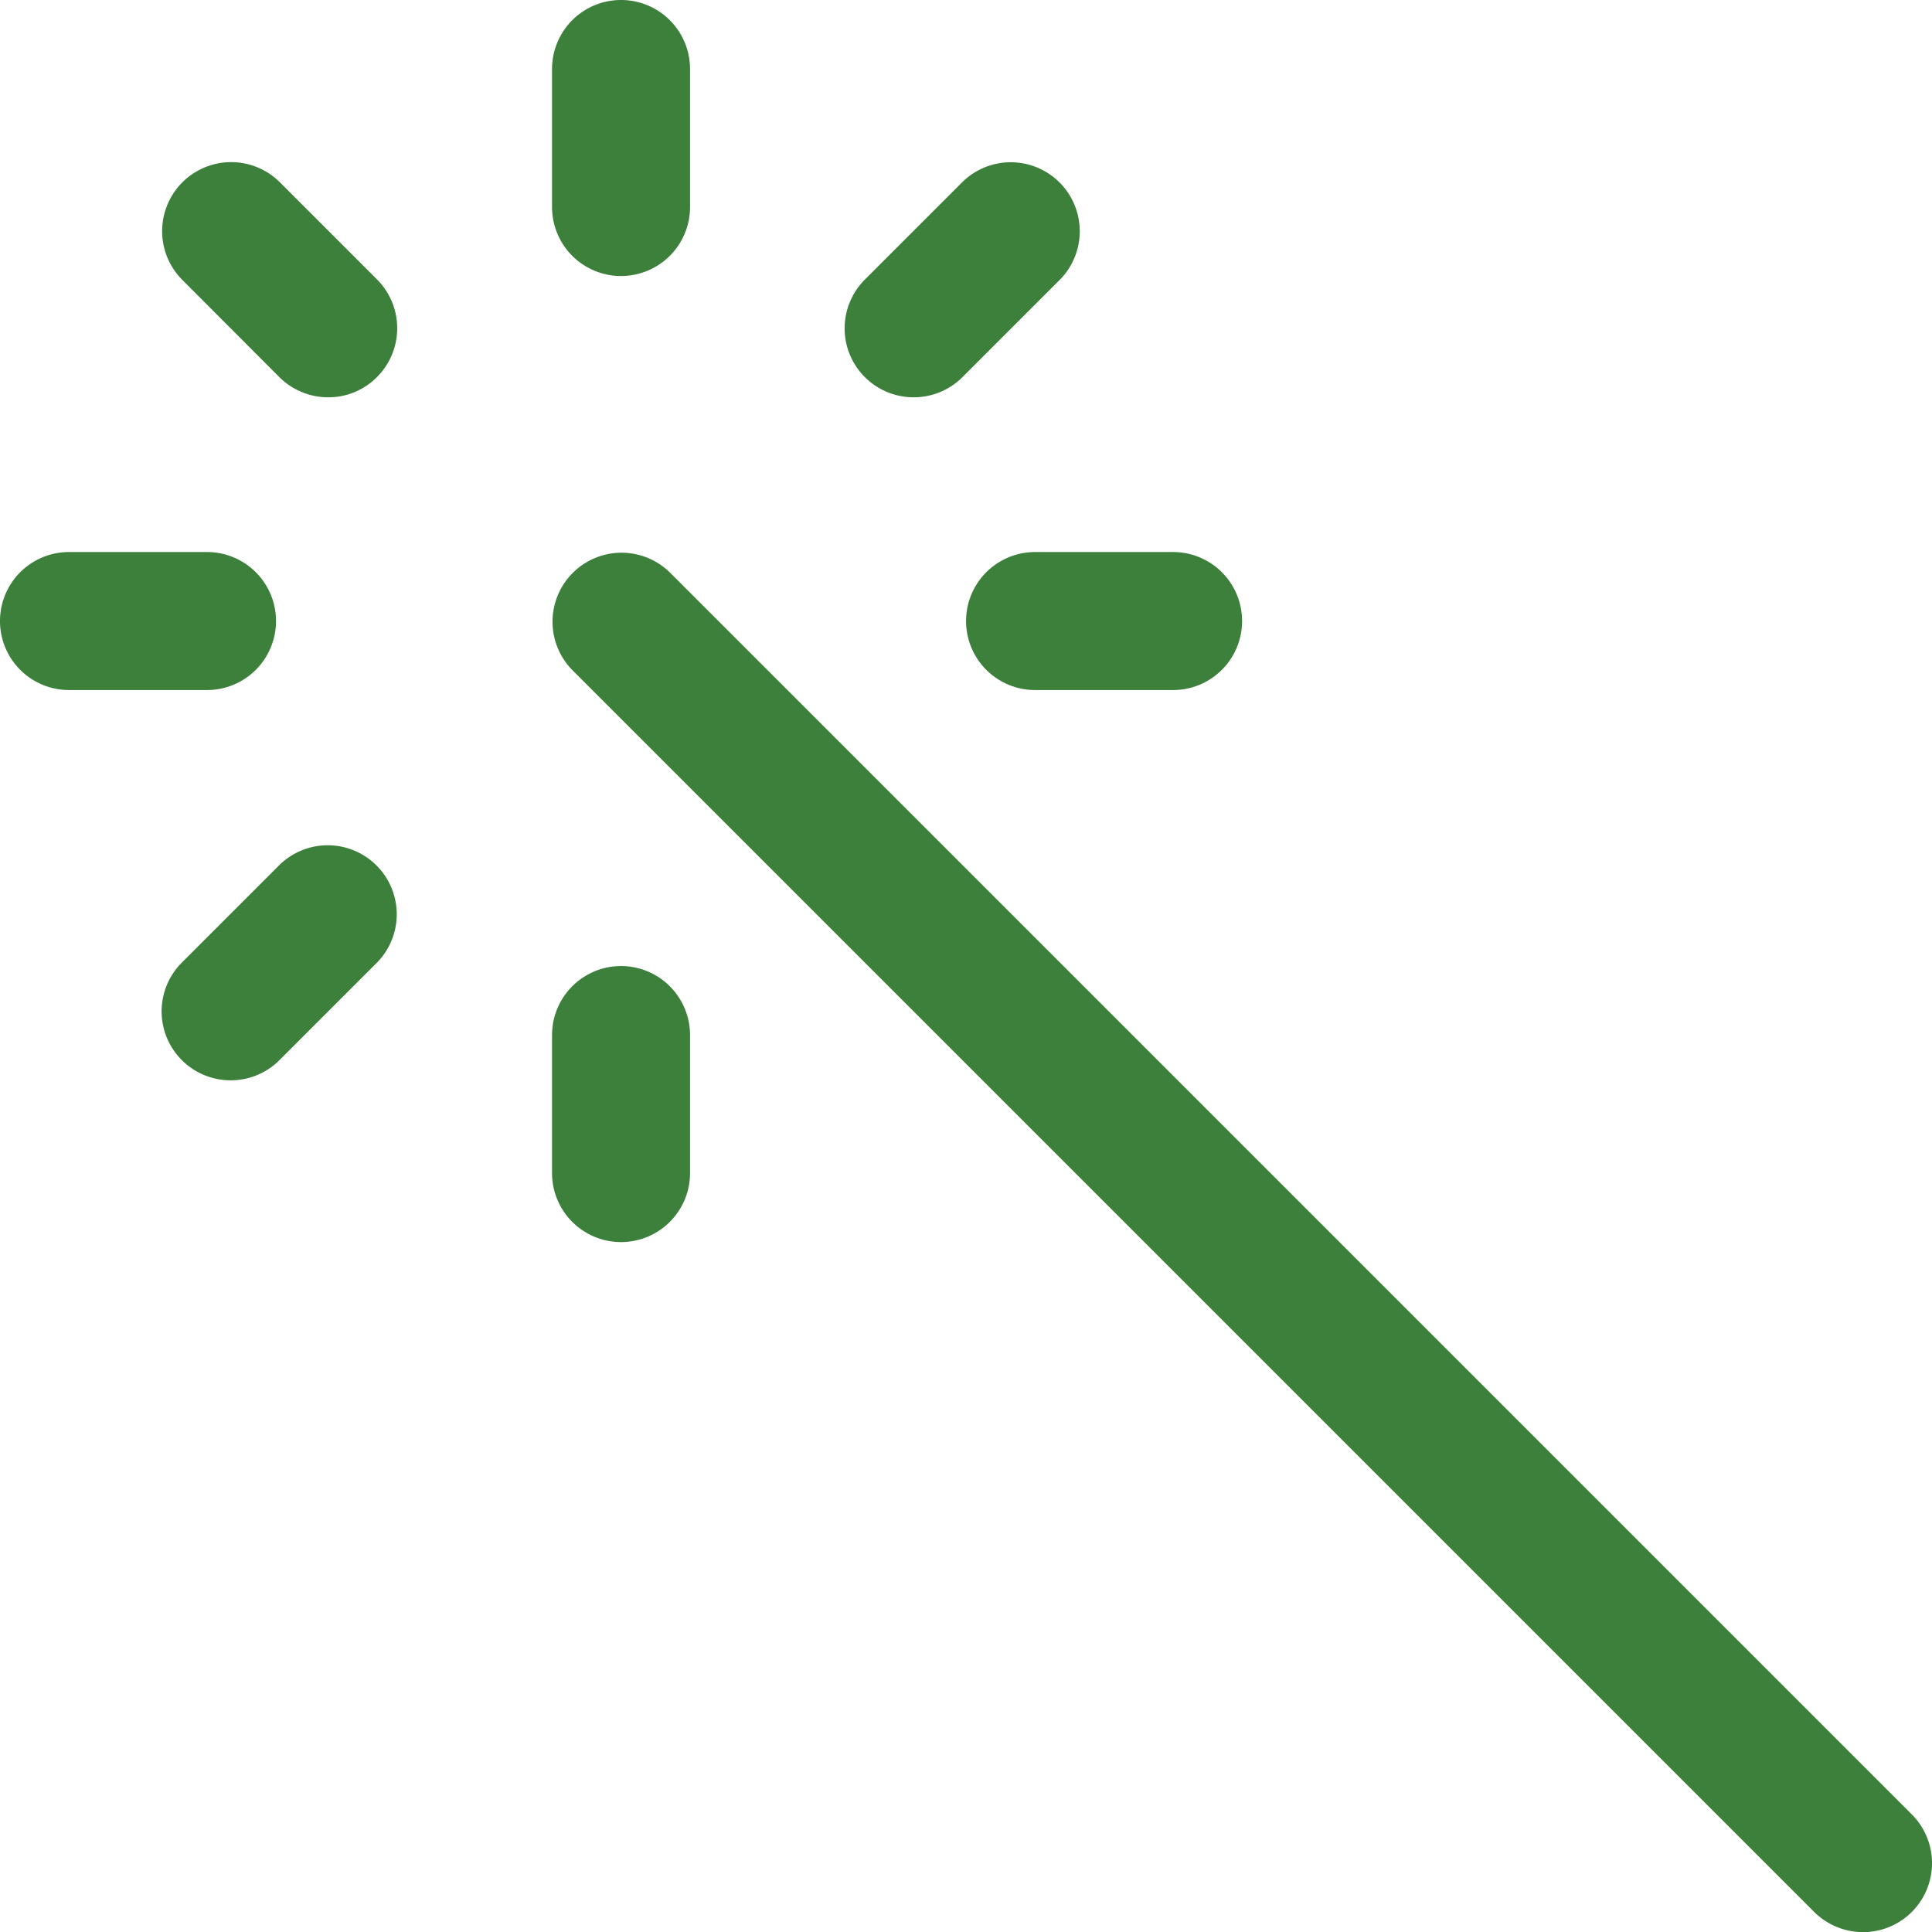 <svg xmlns="http://www.w3.org/2000/svg" width="30.49" height="30.491" viewBox="0 0 30.49 30.491">
  <g id="Group_272" data-name="Group 272" transform="translate(-1 -1)">
    <path id="Path_2000" data-name="Path 2000" d="M25.691,26.779a1.094,1.094,0,0,1-.771-.318l-19.6-19.6a1.089,1.089,0,0,1,1.54-1.54l19.6,19.6a1.088,1.088,0,0,1-.769,1.858Z" transform="translate(4.711 4.713)" fill="#3c803c"/>
    <path id="Path_2001" data-name="Path 2001" d="M4.267,7.178H2.089A1.089,1.089,0,1,1,2.089,5H4.267a1.089,1.089,0,1,1,0,2.178Z" transform="translate(0 4.712)" fill="#3c803c"/>
    <path id="Path_2002" data-name="Path 2002" d="M11.267,7.178H9.089A1.089,1.089,0,1,1,9.089,5h2.178a1.089,1.089,0,1,1,0,2.178Z" transform="translate(8.246 4.712)" fill="#3c803c"/>
    <path id="Path_2003" data-name="Path 2003" d="M6.089,12.356A1.089,1.089,0,0,1,5,11.267V9.089a1.089,1.089,0,1,1,2.178,0v2.178A1.089,1.089,0,0,1,6.089,12.356Z" transform="translate(4.712 8.246)" fill="#3c803c"/>
    <path id="Path_2004" data-name="Path 2004" d="M6.089,5.356A1.089,1.089,0,0,1,5,4.267V2.089a1.089,1.089,0,1,1,2.178,0V4.267A1.089,1.089,0,0,1,6.089,5.356Z" transform="translate(4.712 0)" fill="#3c803c"/>
    <path id="Path_2005" data-name="Path 2005" d="M3.261,10.838A1.088,1.088,0,0,1,2.49,8.98L4.03,7.44A1.089,1.089,0,0,1,5.57,8.98L4.03,10.52A1.085,1.085,0,0,1,3.261,10.838Z" transform="translate(1.38 7.211)" fill="#3c803c"/>
    <path id="Path_2006" data-name="Path 2006" d="M8.21,5.889a1.088,1.088,0,0,1-.771-1.858l1.54-1.54a1.089,1.089,0,0,1,1.54,1.54L8.981,5.569A1.087,1.087,0,0,1,8.21,5.889Z" transform="translate(7.21 1.381)" fill="#3c803c"/>
    <path id="Path_2007" data-name="Path 2007" d="M4.8,5.89a1.094,1.094,0,0,1-.771-.318L2.49,4.03A1.089,1.089,0,0,1,4.03,2.49L5.57,4.03a1.09,1.09,0,0,1,0,1.54A1.078,1.078,0,0,1,4.8,5.89Z" transform="translate(1.38 1.38)" fill="#3c803c"/>
  </g>
</svg>
